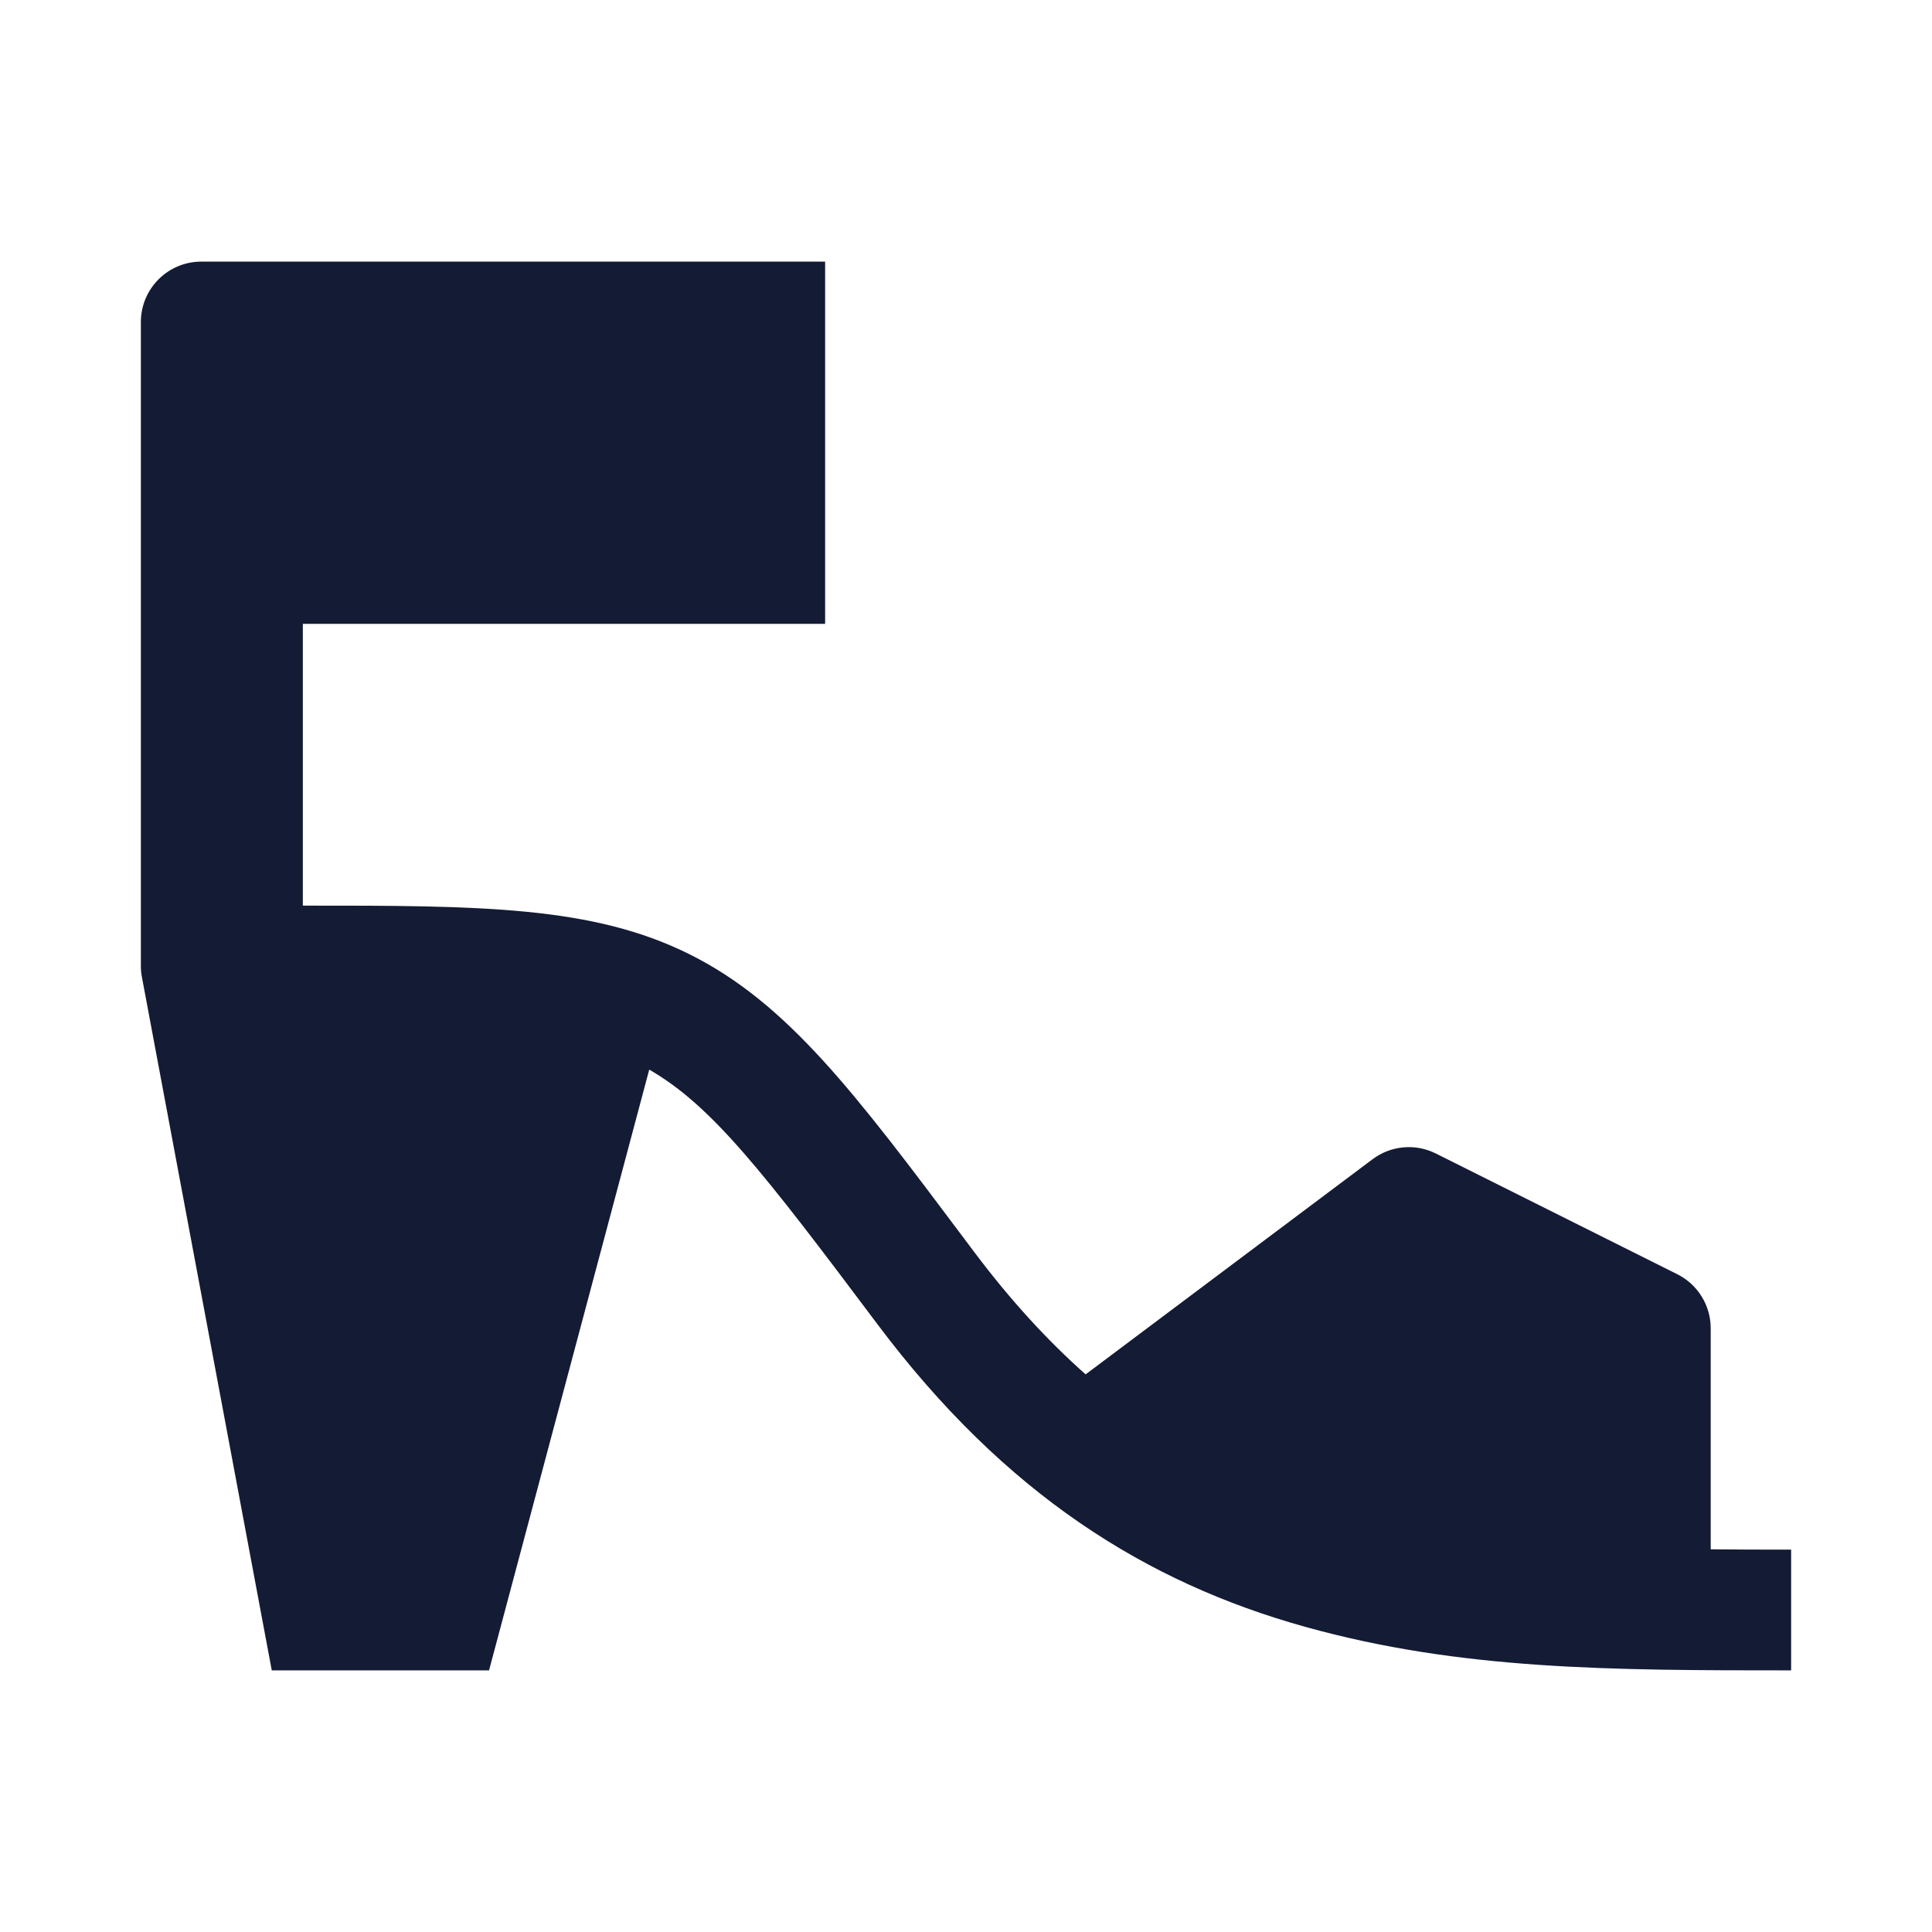 <svg width="24" height="24" viewBox="0 0 24 24" fill="none" xmlns="http://www.w3.org/2000/svg">
<path d="M2.5 3.25C2.086 3.25 1.75 3.586 1.75 4V12C1.75 12.047 1.754 12.093 1.763 12.138L3.376 20.75H6.075L8.065 13.287C8.845 13.737 9.481 14.558 10.9 16.45C12.486 18.564 14.243 19.661 16.217 20.21C18.146 20.747 20.009 20.75 22.25 20.75V19.25C21.82 19.25 21.654 19.25 21.251 19.246V16.5C21.251 16.216 21.09 15.956 20.836 15.829L17.836 14.329C17.582 14.202 17.278 14.23 17.051 14.4L13.486 17.073C13.013 16.654 12.552 16.152 12.1 15.55L11.98 15.39C10.624 13.582 9.787 12.465 8.571 11.857C7.367 11.255 5.985 11.249 3.762 11.25V7.75H10.25V3.25H2.5Z" fill="#141B34"/>
</svg>
